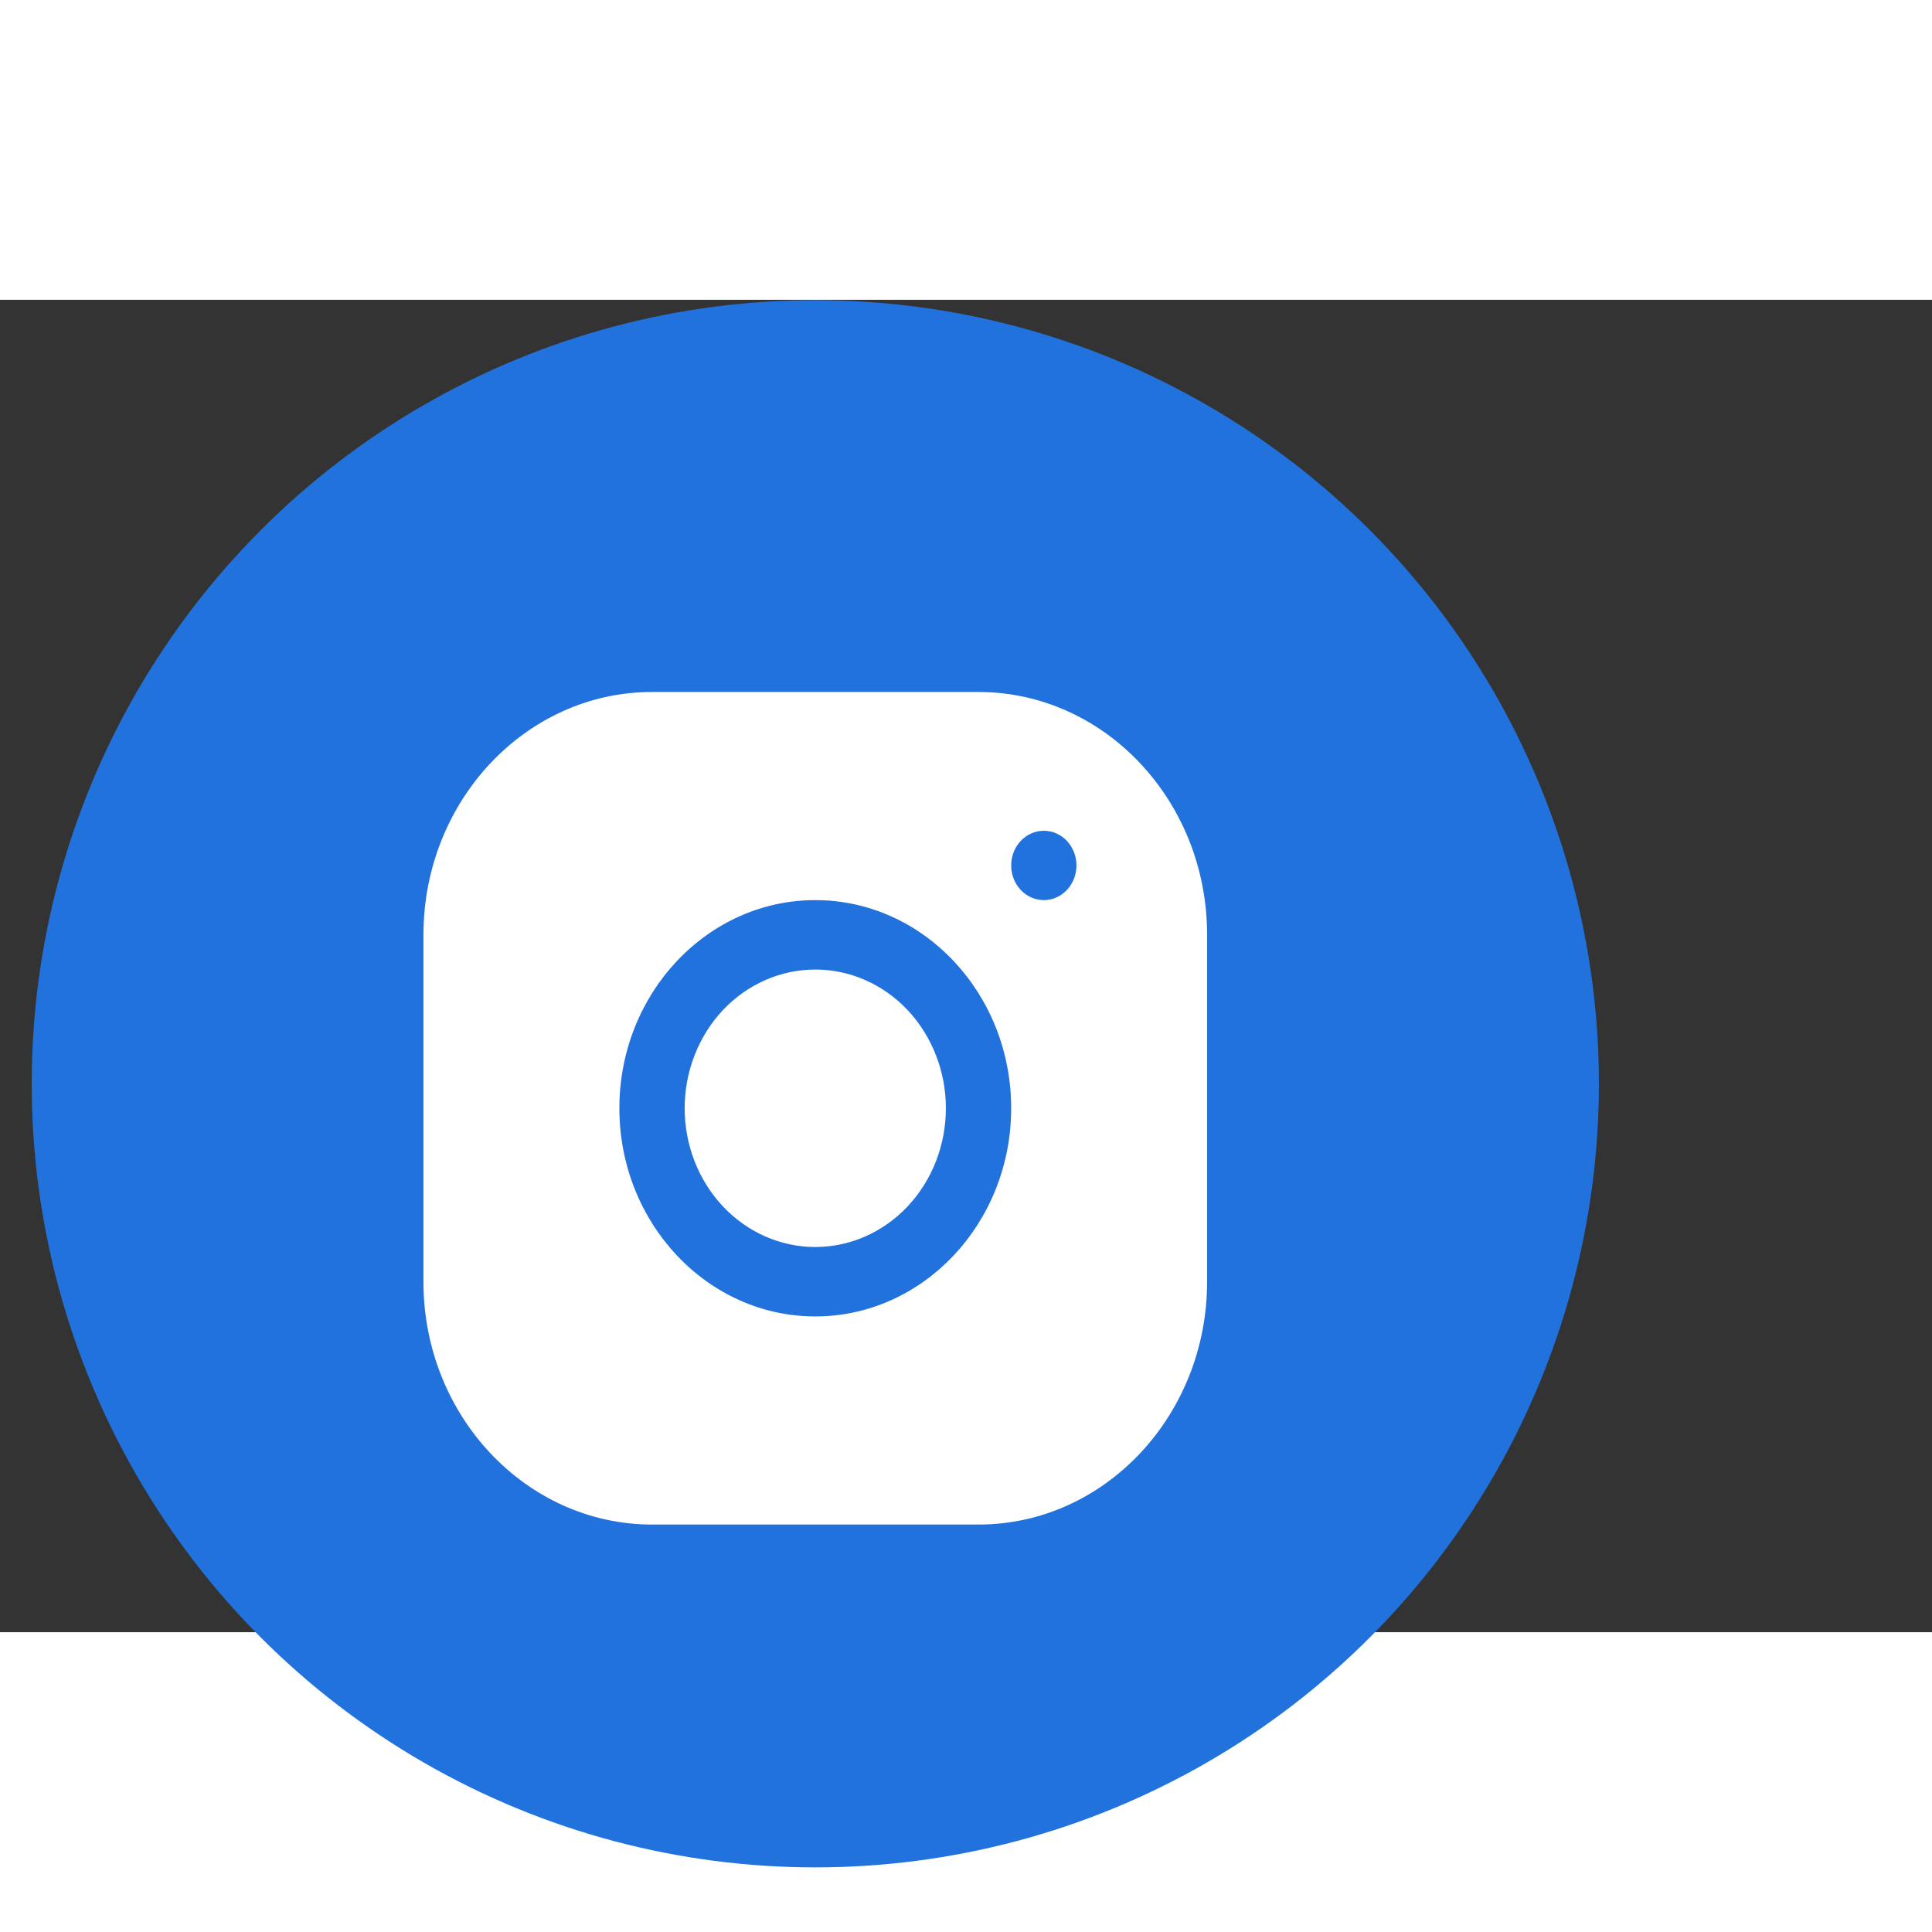 <svg width="24" height="24" viewBox="0 0 29 20" fill="none" xmlns="http://www.w3.org/2000/svg">
<rect x="0" y="0" width="29" height="20" fill="#333333" stroke="none"/>
<circle cx="12.238" cy="11.768" r="11.762" fill="#2172DD"/>
<path d="M9.786 5.887C7.895 5.887 6.356 7.523 6.356 9.533V14.74C6.356 16.749 7.896 18.384 9.788 18.384H14.689C16.58 18.384 18.119 16.748 18.119 14.738V9.531C18.119 7.521 16.579 5.887 14.687 5.887H9.786ZM15.668 7.97C15.939 7.97 16.158 8.203 16.158 8.49C16.158 8.778 15.939 9.011 15.668 9.011C15.398 9.011 15.178 8.778 15.178 8.49C15.178 8.203 15.398 7.97 15.668 7.97ZM12.238 9.011C13.859 9.011 15.178 10.412 15.178 12.135C15.178 13.858 13.859 15.26 12.238 15.26C10.616 15.26 9.297 13.858 9.297 12.135C9.297 10.412 10.616 9.011 12.238 9.011ZM12.238 10.053C11.718 10.053 11.219 10.272 10.851 10.662C10.484 11.053 10.277 11.583 10.277 12.135C10.277 12.688 10.484 13.218 10.851 13.608C11.219 13.999 11.718 14.218 12.238 14.218C12.757 14.218 13.256 13.999 13.624 13.608C13.991 13.218 14.198 12.688 14.198 12.135C14.198 11.583 13.991 11.053 13.624 10.662C13.256 10.272 12.757 10.053 12.238 10.053Z" fill="white"/>
</svg>
